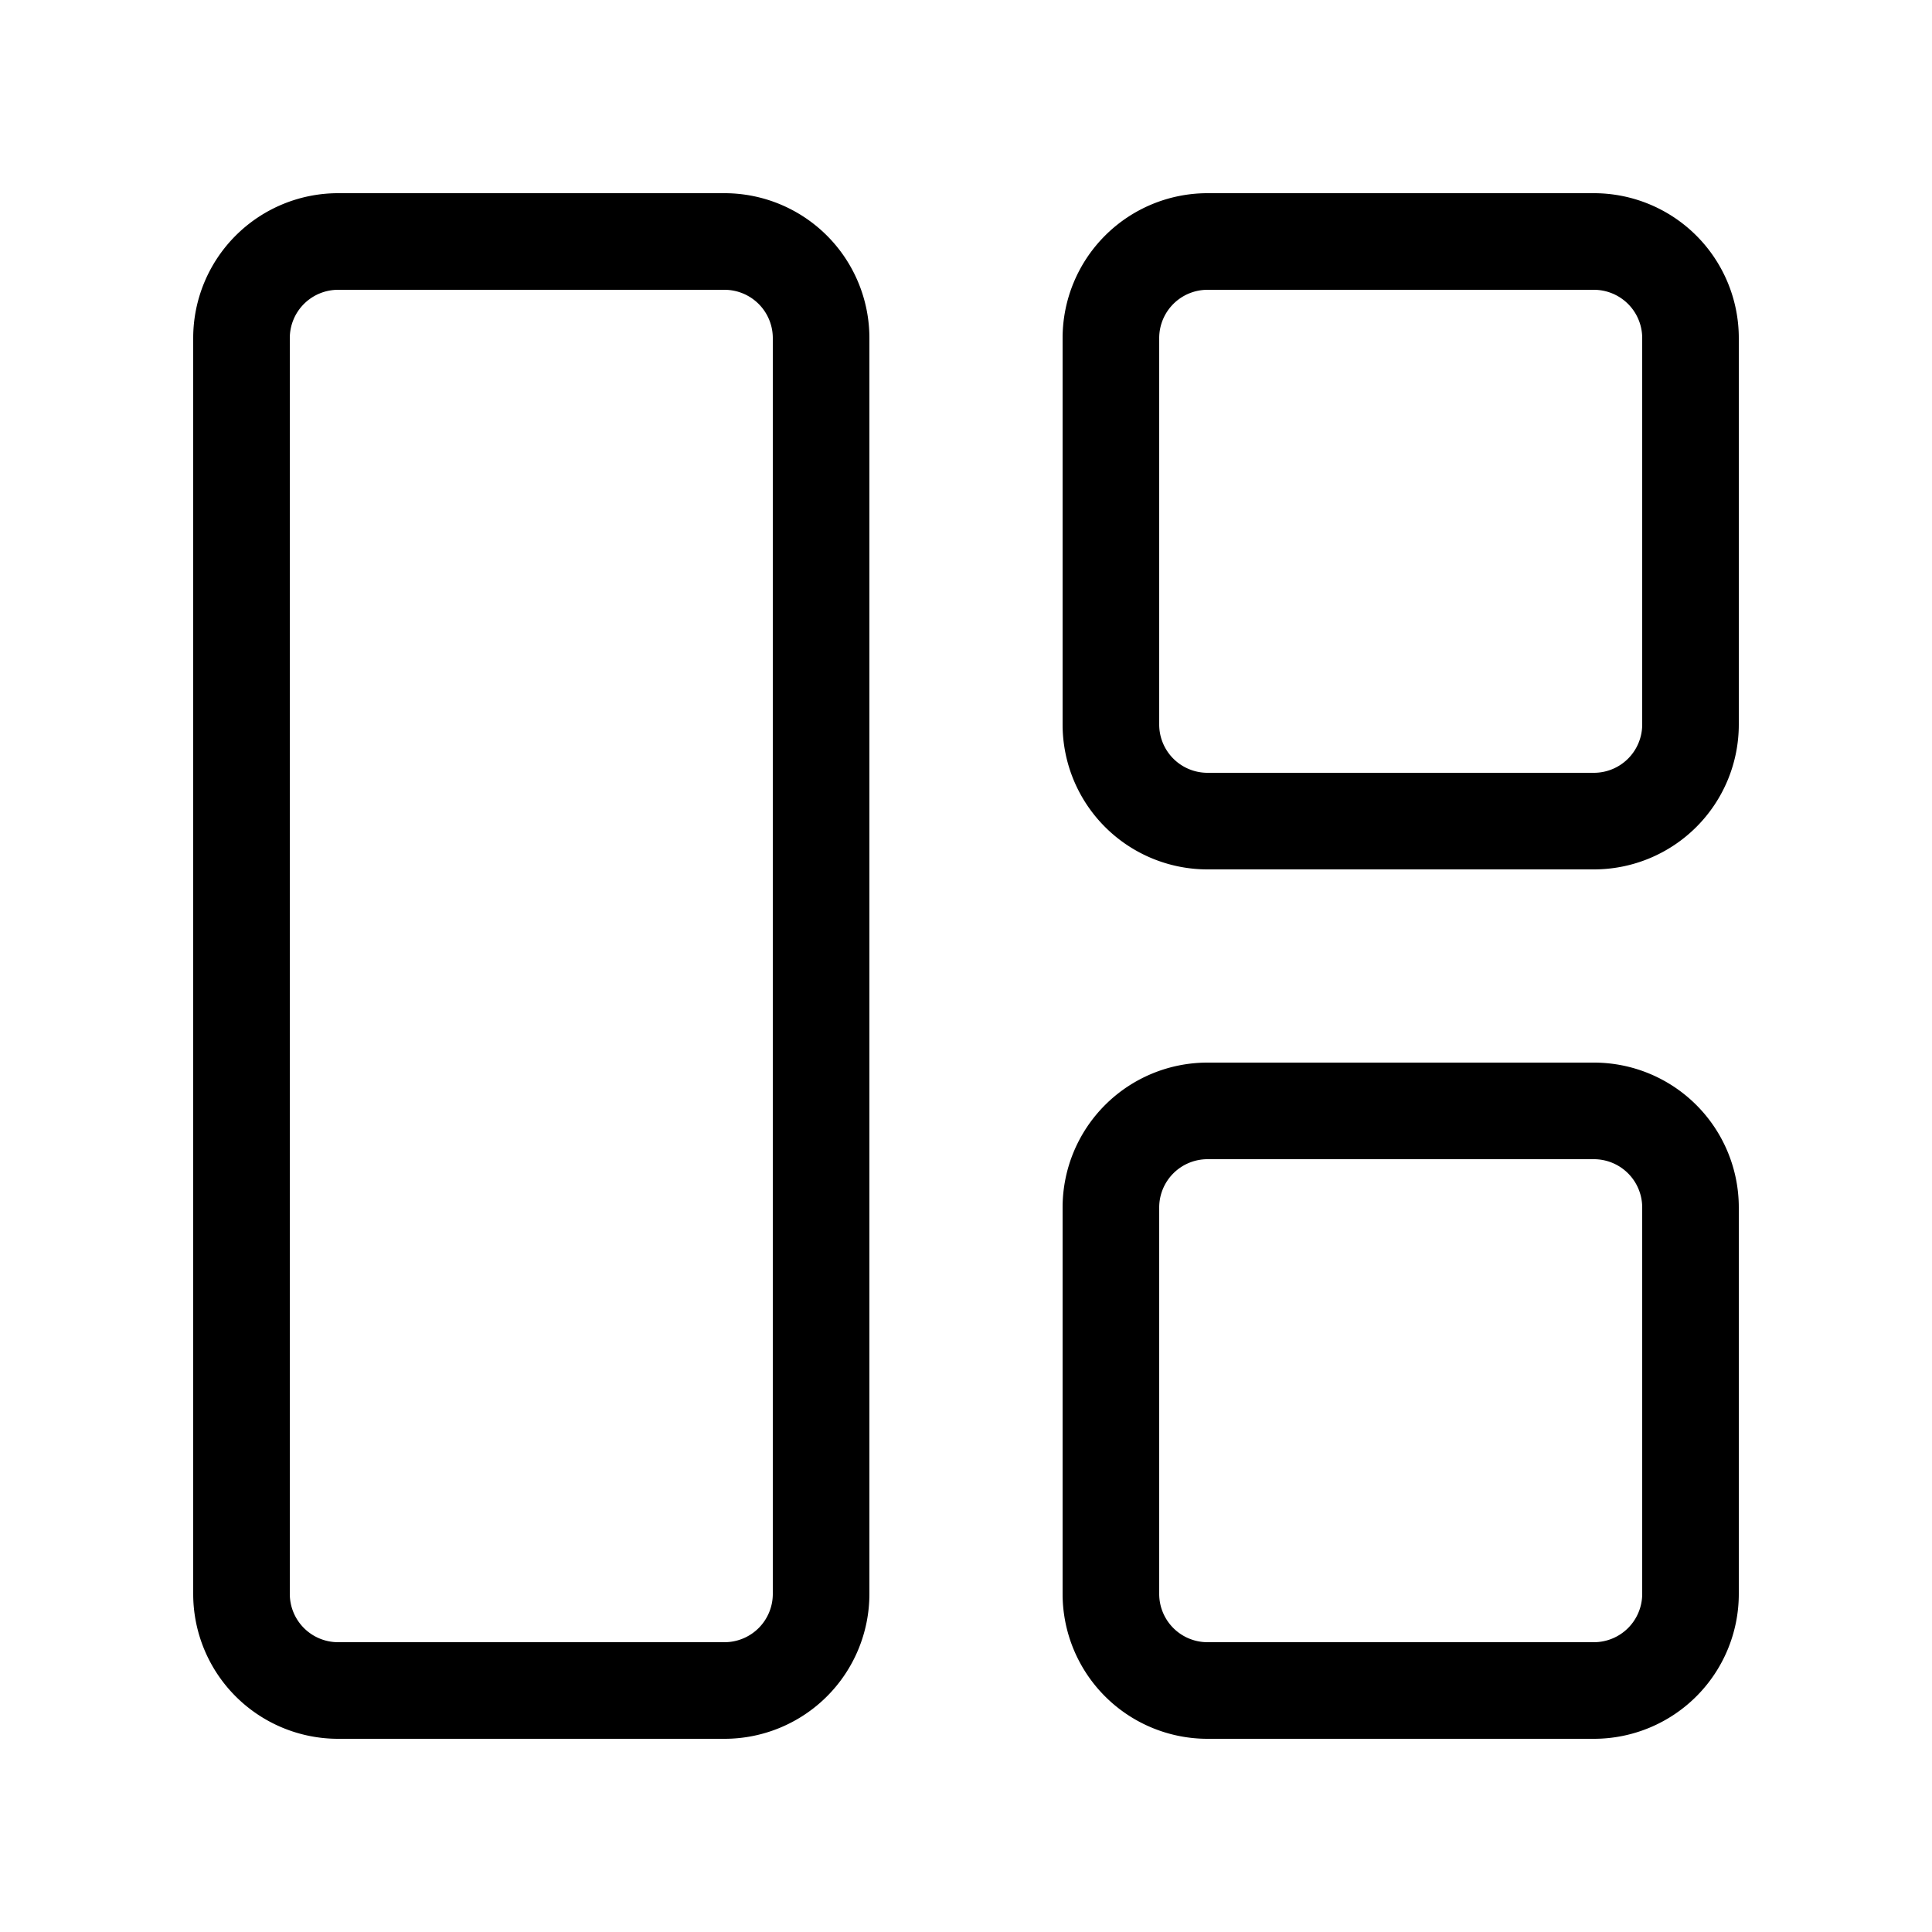 <svg xmlns="http://www.w3.org/2000/svg" fill="currentColor" viewBox="0 0 20 20">
  <path fill-rule="evenodd" d="M2 3.5A1.5 1.5 0 0 1 3.5 2h4A1.5 1.5 0 0 1 9 3.5v13A1.5 1.5 0 0 1 7.5 18h-4A1.5 1.5 0 0 1 2 16.5v-13ZM3.5 3a.5.5 0 0 0-.5.5v13a.5.5 0 0 0 .5.5h4a.5.5 0 0 0 .5-.5v-13a.5.5 0 0 0-.5-.5h-4Zm7.5.5A1.5 1.5 0 0 1 12.5 2h4A1.5 1.5 0 0 1 18 3.5v4A1.5 1.5 0 0 1 16.5 9h-4A1.5 1.5 0 0 1 11 7.5v-4Zm1.5-.5a.5.5 0 0 0-.5.5v4a.5.5 0 0 0 .5.5h4a.5.5 0 0 0 .5-.5v-4a.5.5 0 0 0-.5-.5h-4Zm0 8a1.5 1.5 0 0 0-1.5 1.5v4a1.5 1.5 0 0 0 1.5 1.5h4a1.5 1.5 0 0 0 1.5-1.5v-4a1.5 1.5 0 0 0-1.5-1.5h-4Zm-.5 1.5a.5.5 0 0 1 .5-.5h4a.5.5 0 0 1 .5.5v4a.5.5 0 0 1-.5.5h-4a.5.5 0 0 1-.5-.5v-4Z" clip-rule="evenodd"/>
</svg>
